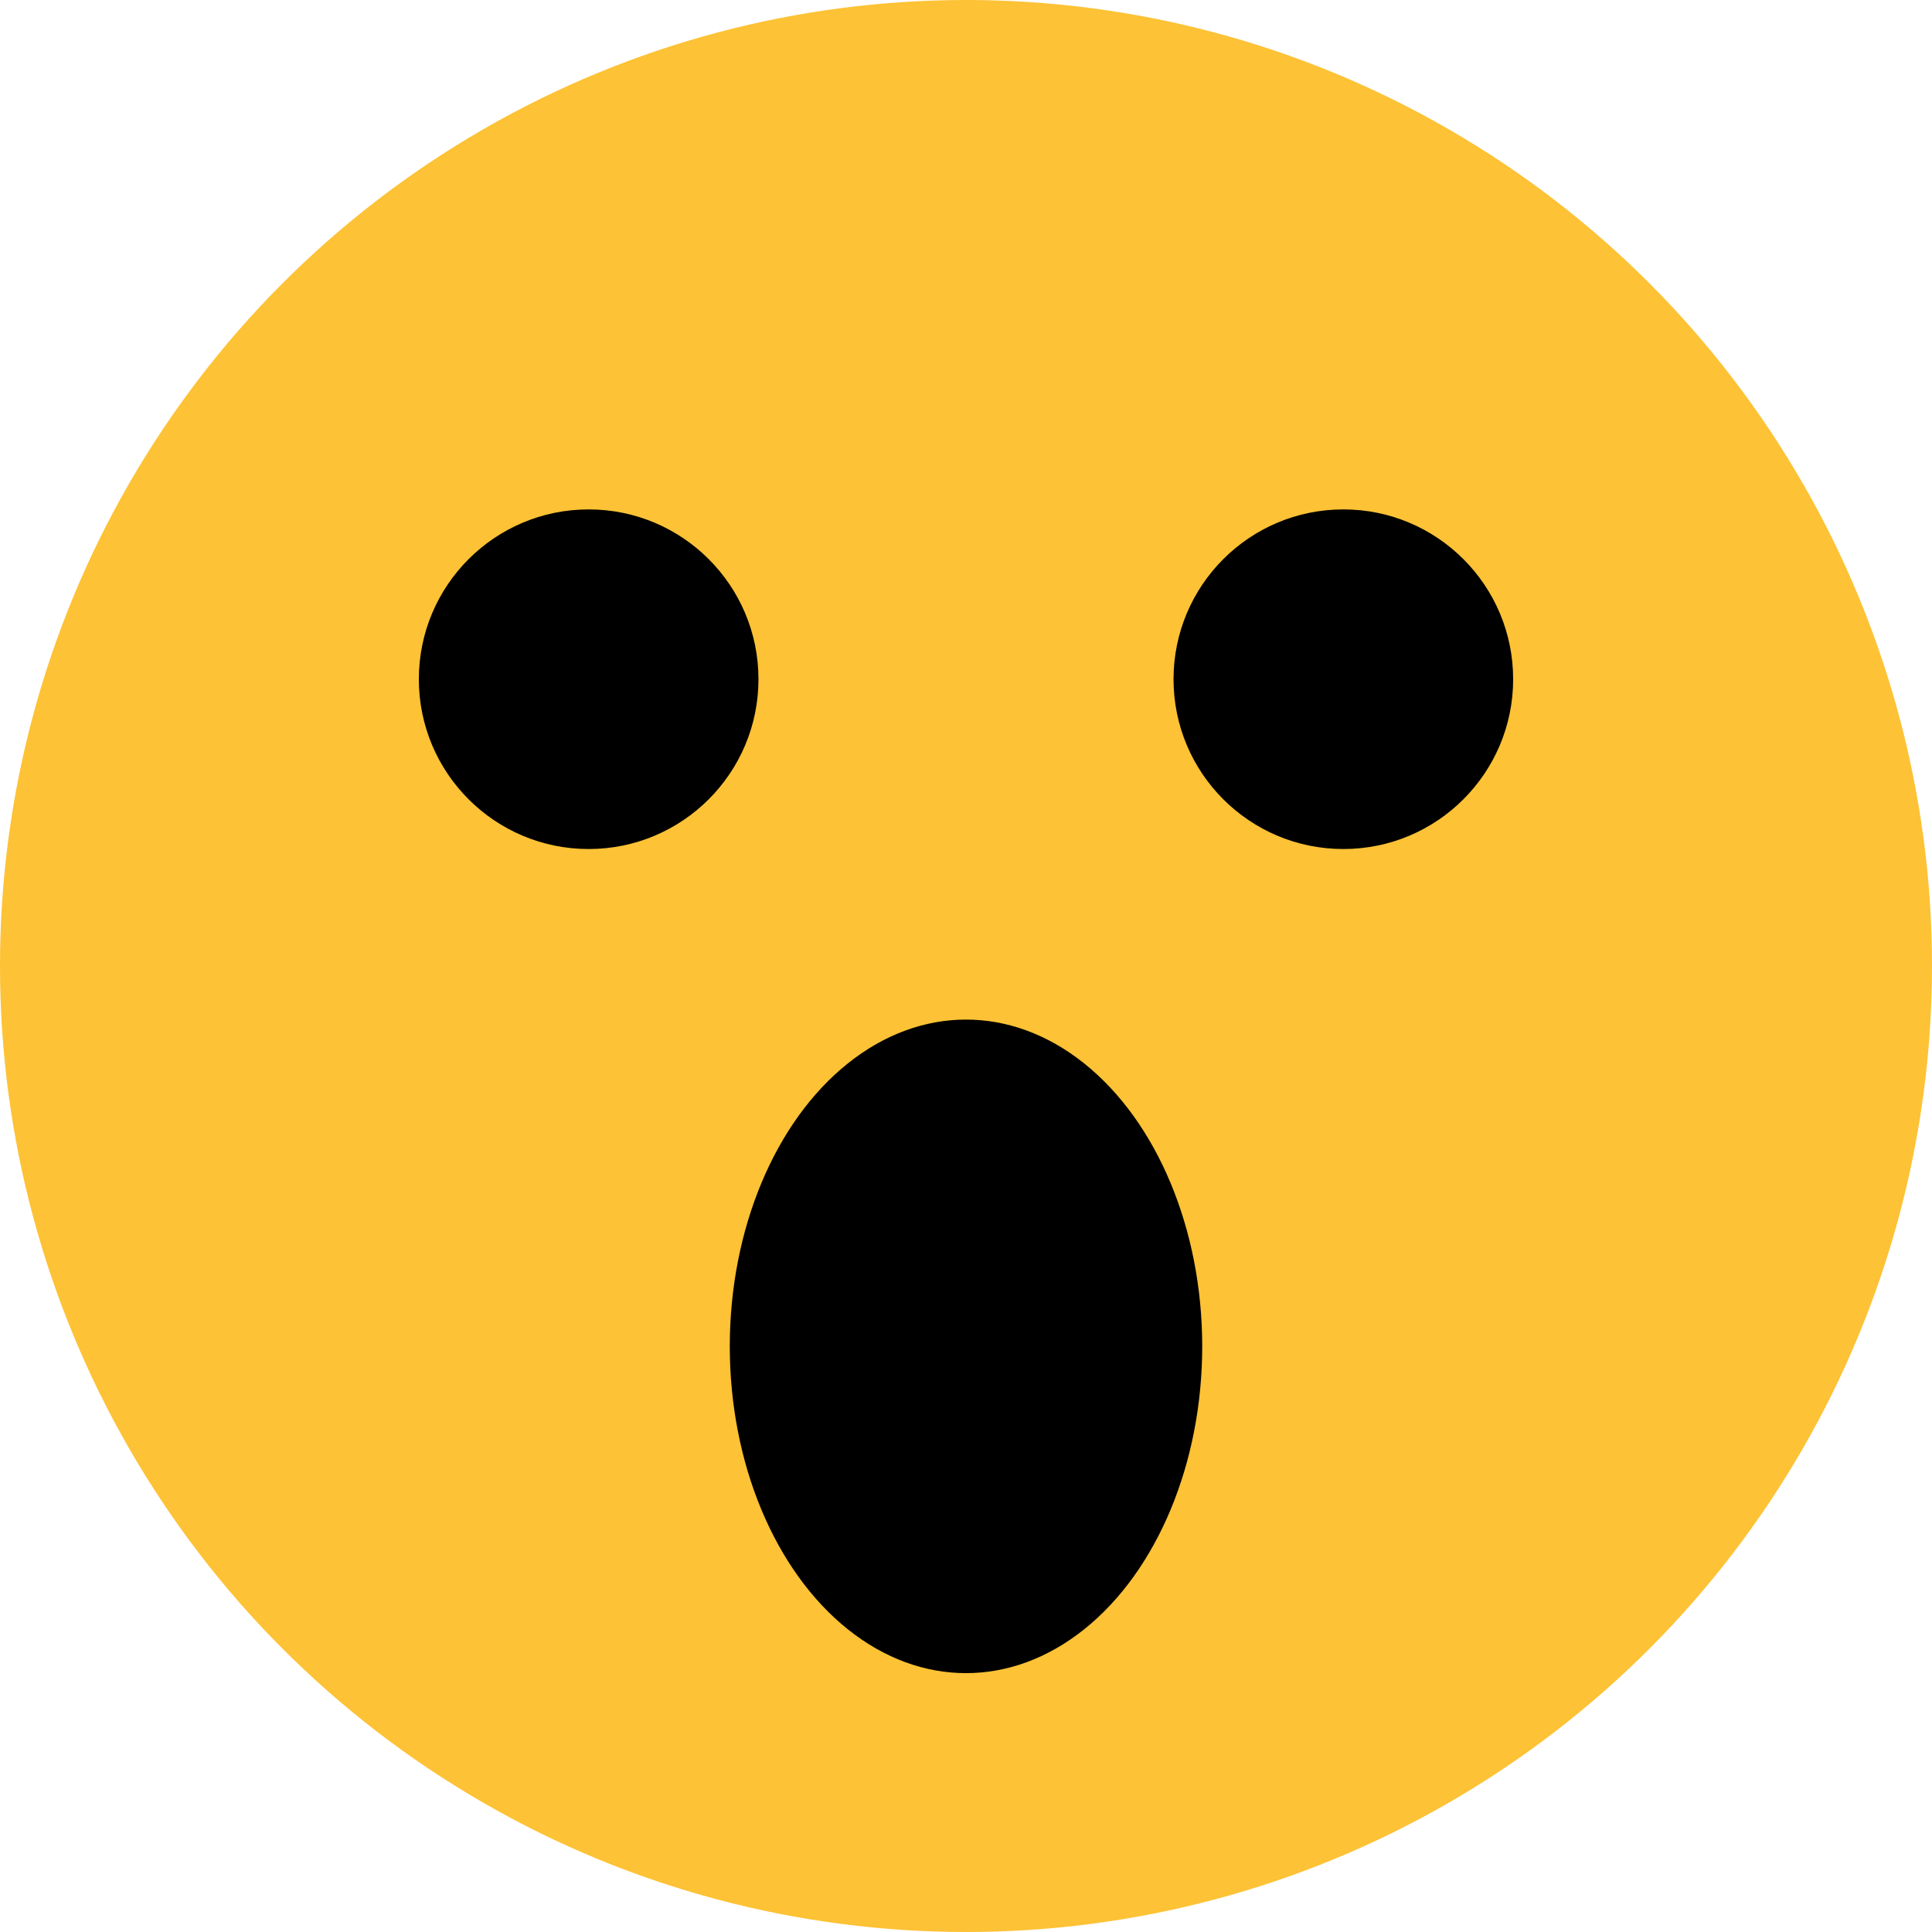 <?xml version="1.0" encoding="utf-8"?>
<!-- Generator: Adobe Illustrator 23.0.6, SVG Export Plug-In . SVG Version: 6.00 Build 0)  -->
<svg version="1.1" id="Layer_1" xmlns="http://www.w3.org/2000/svg" xmlns:xlink="http://www.w3.org/1999/xlink" x="0px" y="0px"
	 viewBox="0 0 256 256" style="enable-background:new 0 0 256 256;" xml:space="preserve">
<style type="text/css">
	.st0{fill:#FDC235;}
</style>
<circle class="st0" cx="128" cy="128" r="128"/>
<circle cx="78" cy="90" r="22.5"/>
<circle cx="178" cy="90" r="22.5"/>
<ellipse cx="128" cy="178.4" rx="31.3" ry="43.3"/>
</svg>
